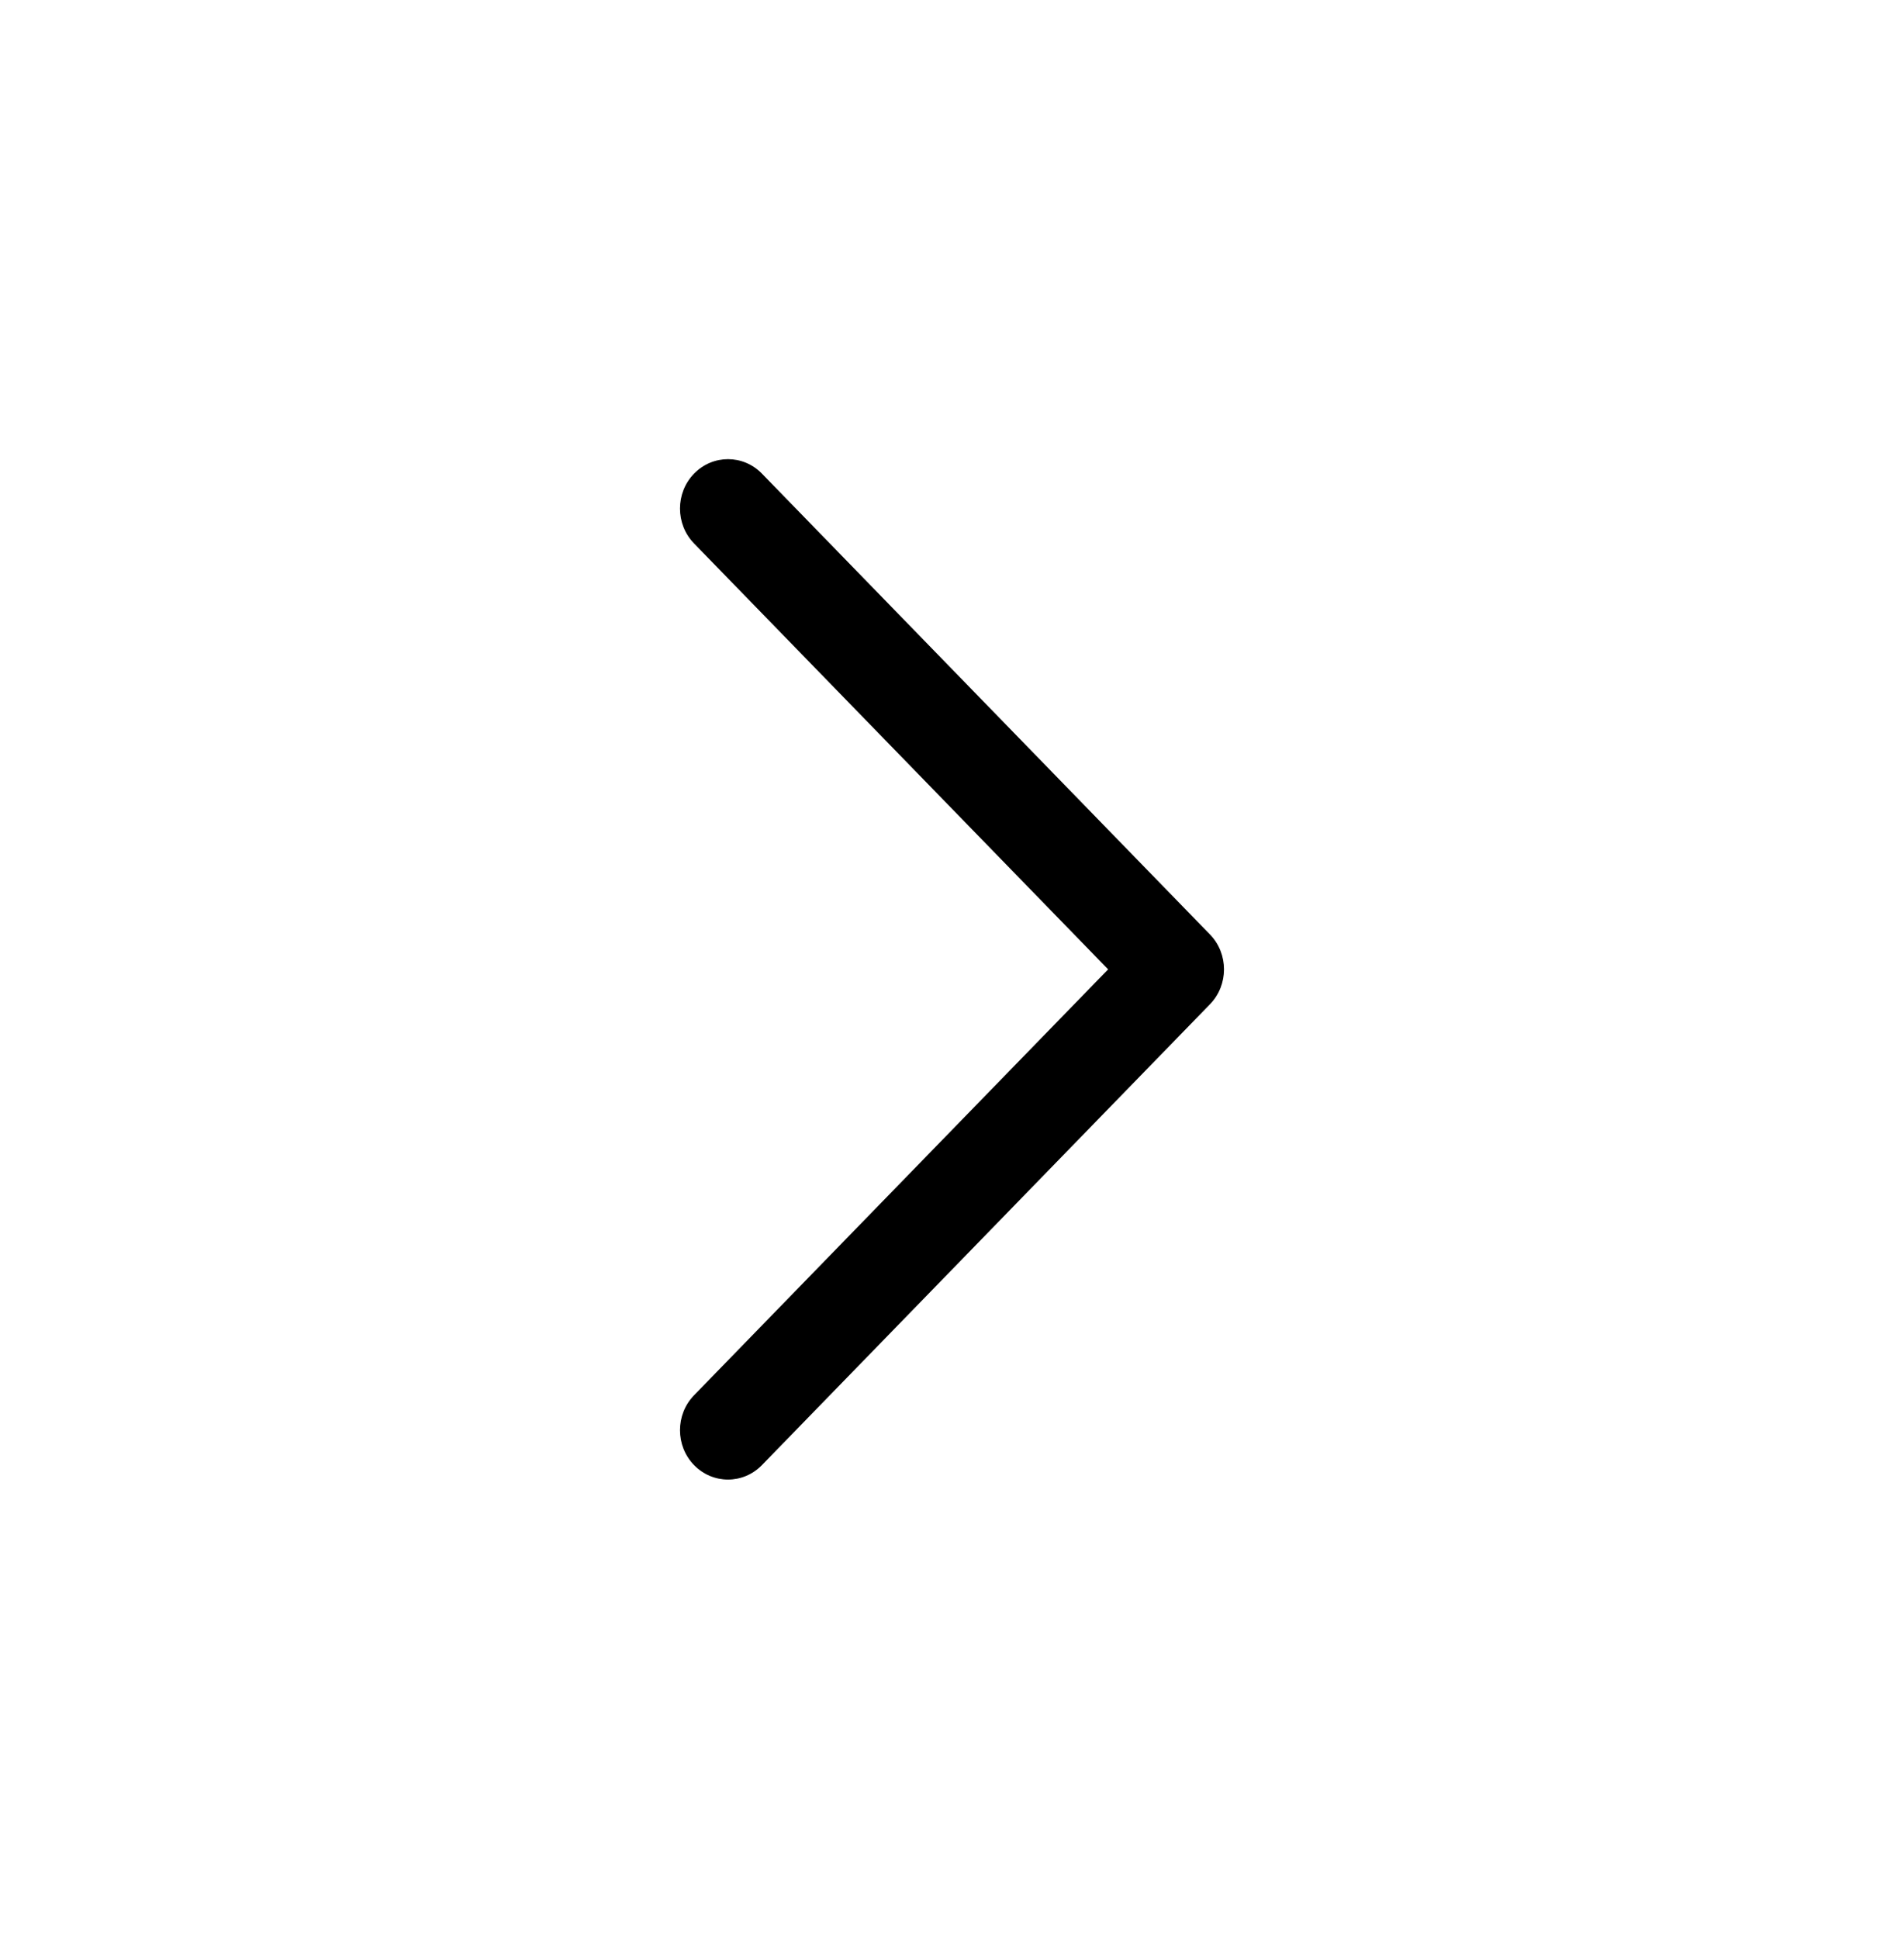<svg viewBox="0 0 56 57" fill="currentColor"  xmlns="http://www.w3.org/2000/svg">
<path fill-rule="evenodd" clip-rule="evenodd" d="M20.413 43.075C19.862 42.508 19.862 41.589 20.413 41.022L32.592 28.5L20.413 15.978C19.862 15.411 19.862 14.492 20.413 13.925C20.965 13.358 21.859 13.358 22.41 13.925L35.587 27.474C36.138 28.04 36.138 28.96 35.587 29.526L22.41 43.075C21.859 43.642 20.965 43.642 20.413 43.075Z" />
</svg>
